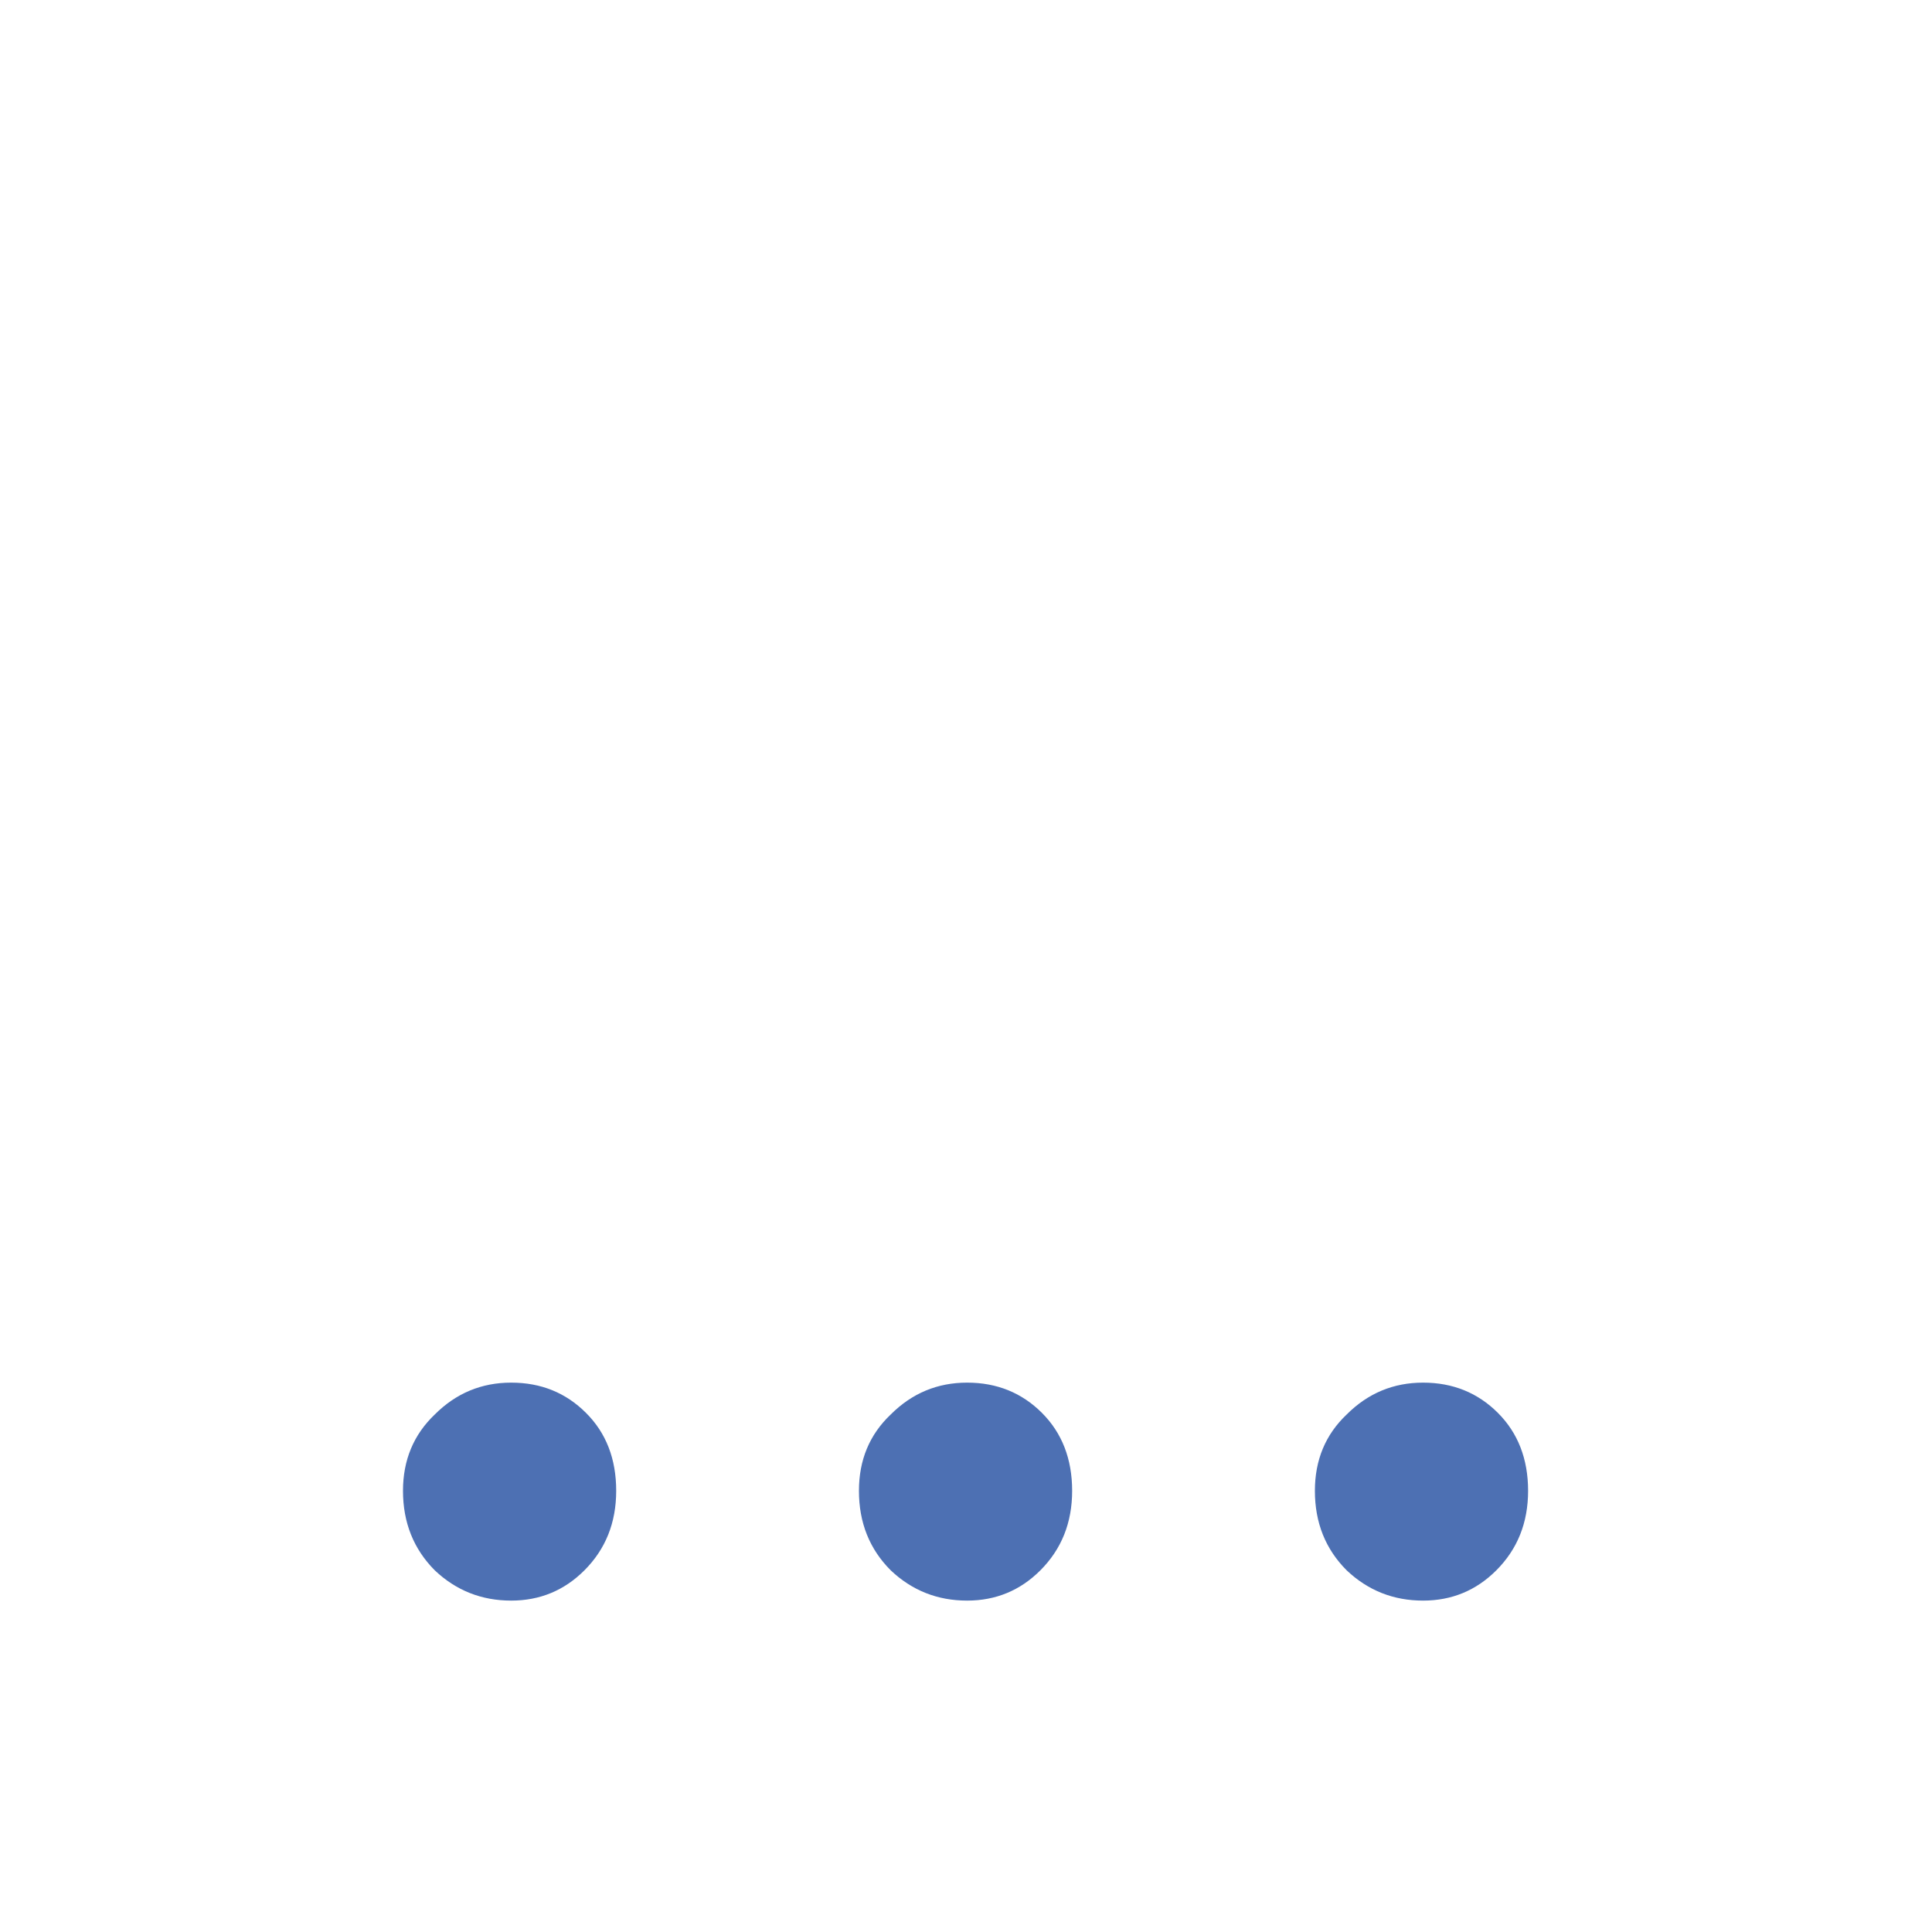 <svg width="17" height="17" viewBox="0 0 17 17" fill="none" xmlns="http://www.w3.org/2000/svg">
<path d="M4.498 14.084C4.237 14.084 4.013 13.995 3.826 13.818C3.64 13.631 3.546 13.398 3.546 13.118C3.546 12.847 3.64 12.623 3.826 12.446C4.013 12.259 4.237 12.166 4.498 12.166C4.76 12.166 4.979 12.255 5.156 12.432C5.334 12.609 5.422 12.838 5.422 13.118C5.422 13.398 5.329 13.631 5.142 13.818C4.965 13.995 4.75 14.084 4.498 14.084ZM8.51 14.084C8.249 14.084 8.025 13.995 7.838 13.818C7.651 13.631 7.558 13.398 7.558 13.118C7.558 12.847 7.651 12.623 7.838 12.446C8.025 12.259 8.249 12.166 8.51 12.166C8.771 12.166 8.991 12.255 9.168 12.432C9.345 12.609 9.434 12.838 9.434 13.118C9.434 13.398 9.341 13.631 9.154 13.818C8.977 13.995 8.762 14.084 8.51 14.084ZM12.522 14.084C12.261 14.084 12.037 13.995 11.85 13.818C11.663 13.631 11.57 13.398 11.57 13.118C11.57 12.847 11.663 12.623 11.85 12.446C12.037 12.259 12.261 12.166 12.522 12.166C12.783 12.166 13.003 12.255 13.18 12.432C13.357 12.609 13.446 12.838 13.446 13.118C13.446 13.398 13.353 13.631 13.166 13.818C12.989 13.995 12.774 14.084 12.522 14.084Z" fill="#4D70B3"/>
</svg>
